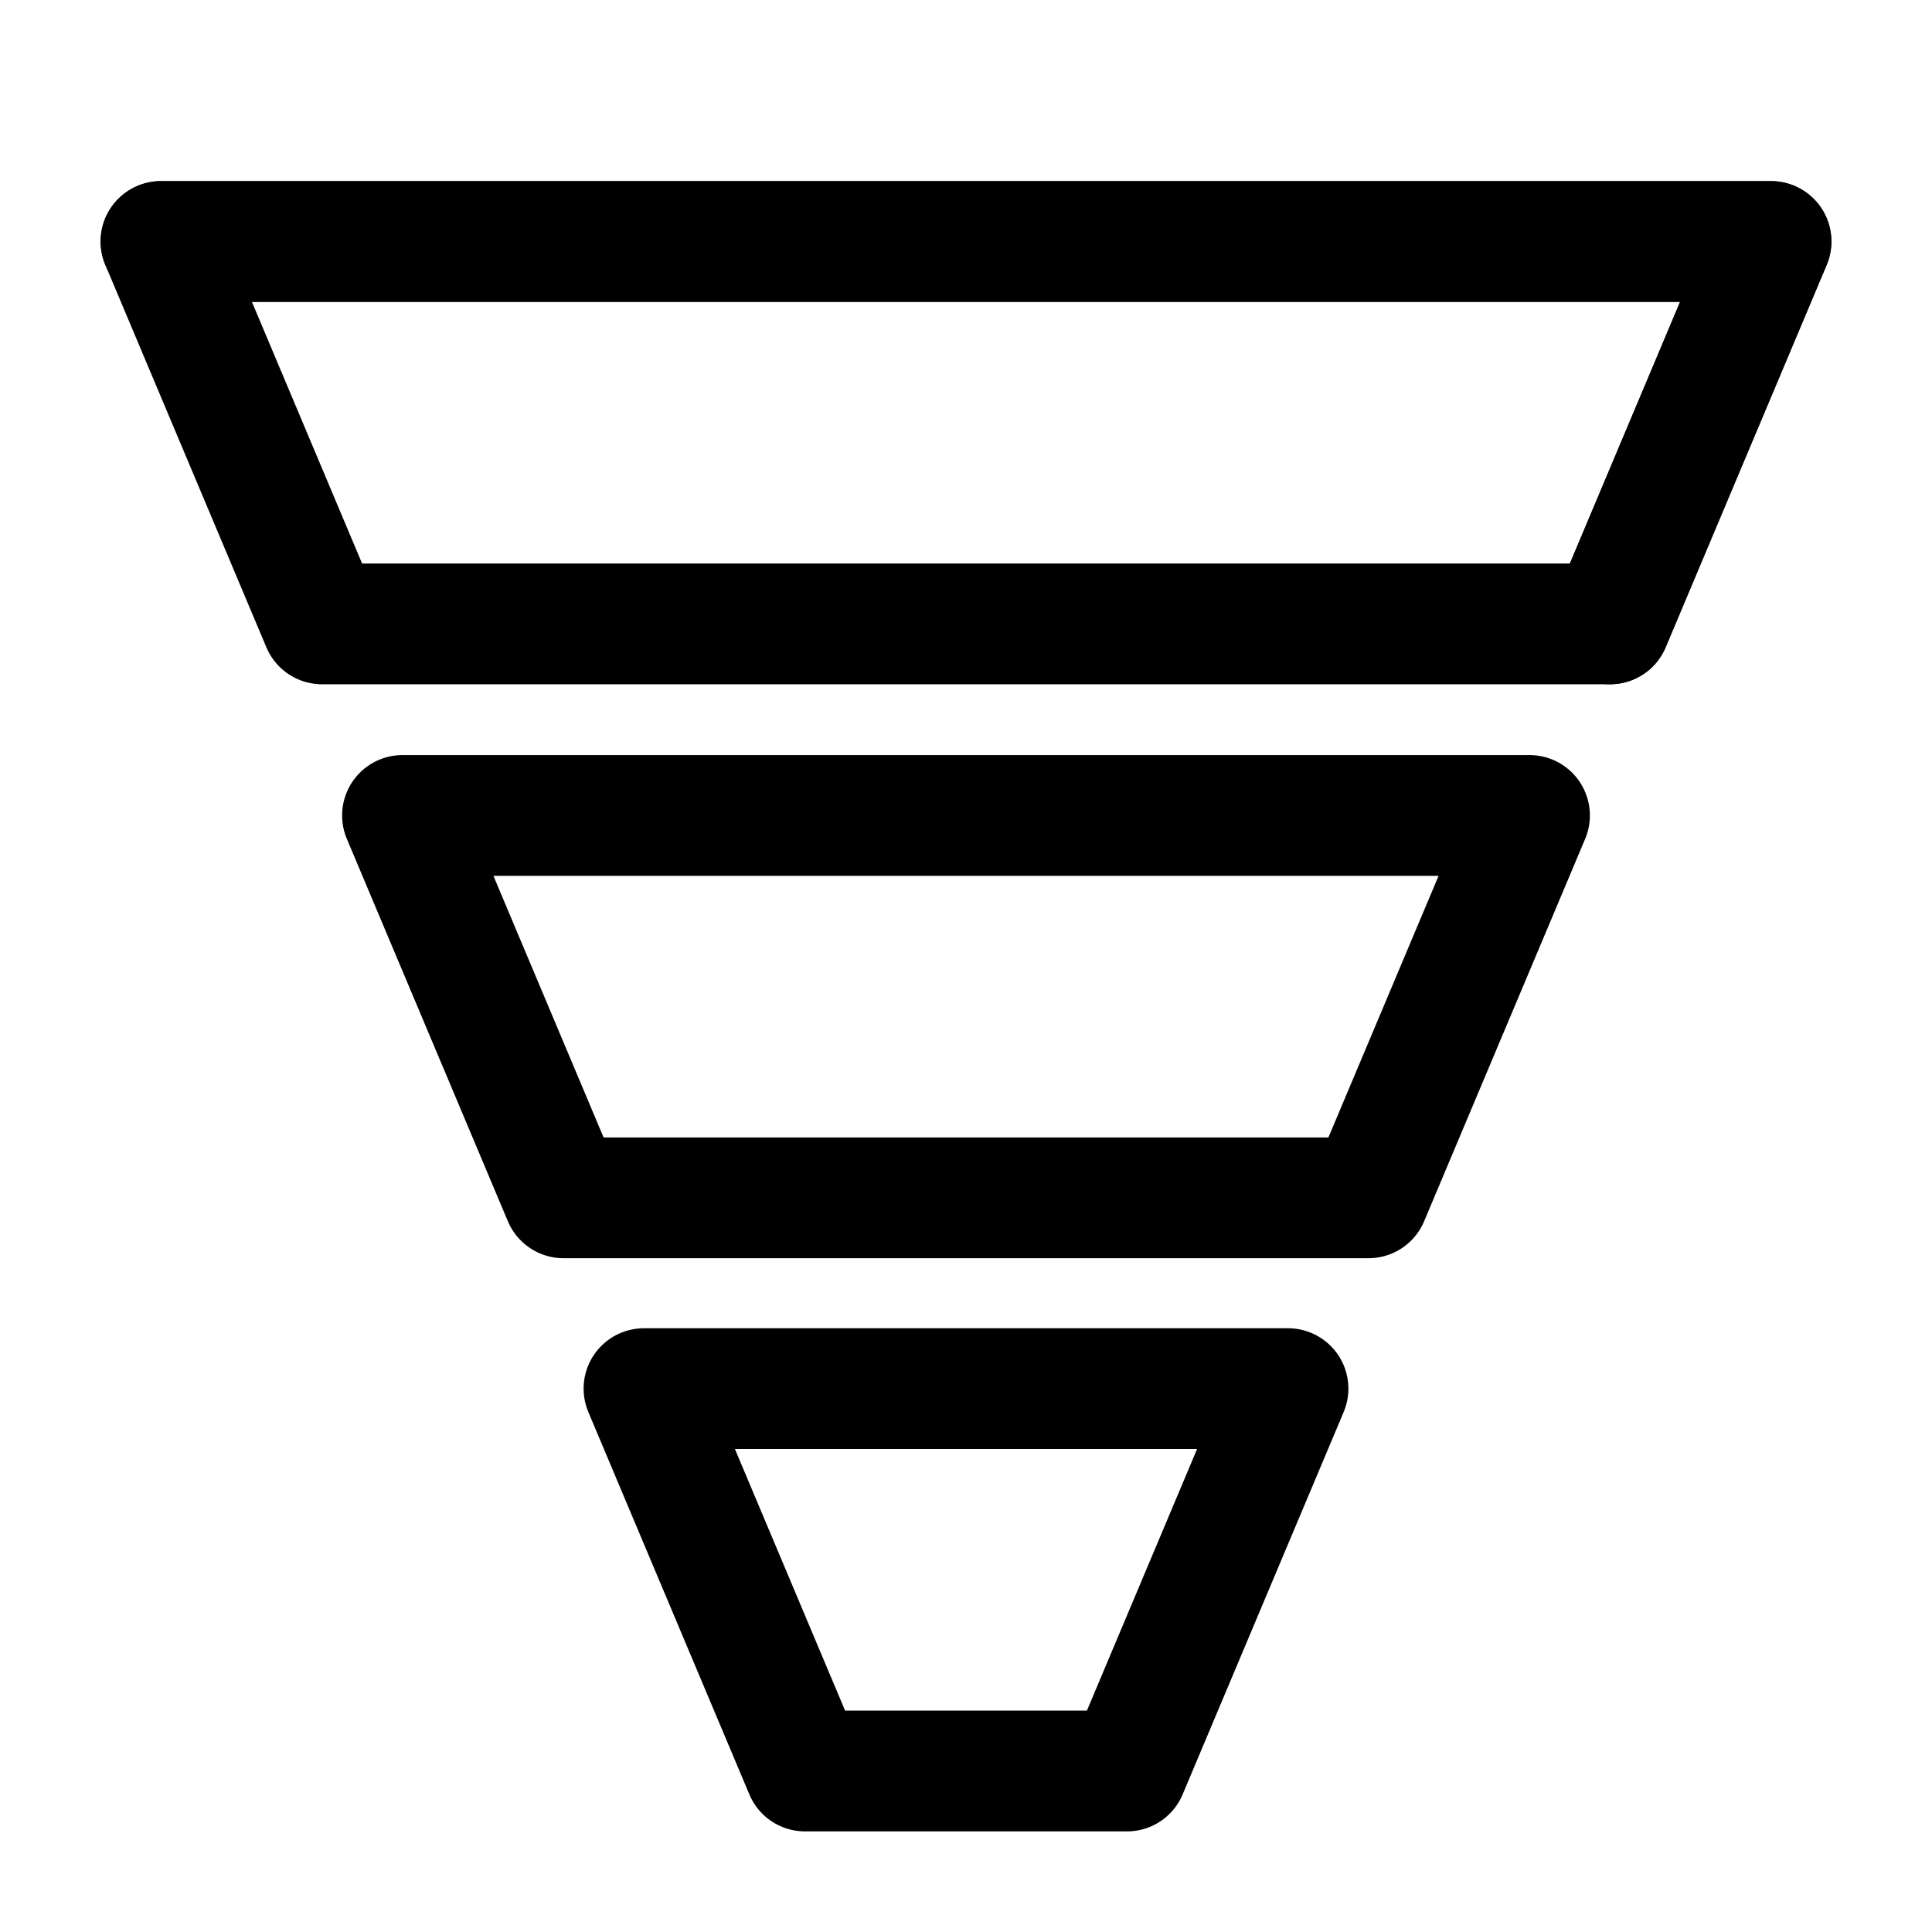 <svg width="40" height="40" viewBox="0 0 40 40" fill="none" xmlns="http://www.w3.org/2000/svg">
<path fill-rule="evenodd" clip-rule="evenodd" d="M33.333 12.917H6.667L3.333 5H36.667L33.333 12.917Z" stroke="currentColor" stroke-width="2.5" stroke-linecap="round" stroke-linejoin="round"/>
<path d="M3.333 5H36.667L33.333 12.917" stroke="currentColor" stroke-width="2.5" stroke-linecap="round" stroke-linejoin="round"/>
<path fill-rule="evenodd" clip-rule="evenodd" d="M28.333 24.8H11.667L8.333 16.883H31.667L28.333 24.8Z" stroke="currentColor" stroke-width="2.5" stroke-linecap="round" stroke-linejoin="round"/>
<path fill-rule="evenodd" clip-rule="evenodd" d="M23.333 36.667H16.667L13.333 28.75H26.667L23.333 36.667Z" stroke="currentColor" stroke-width="2.5" stroke-linecap="round" stroke-linejoin="round"/>
</svg>
